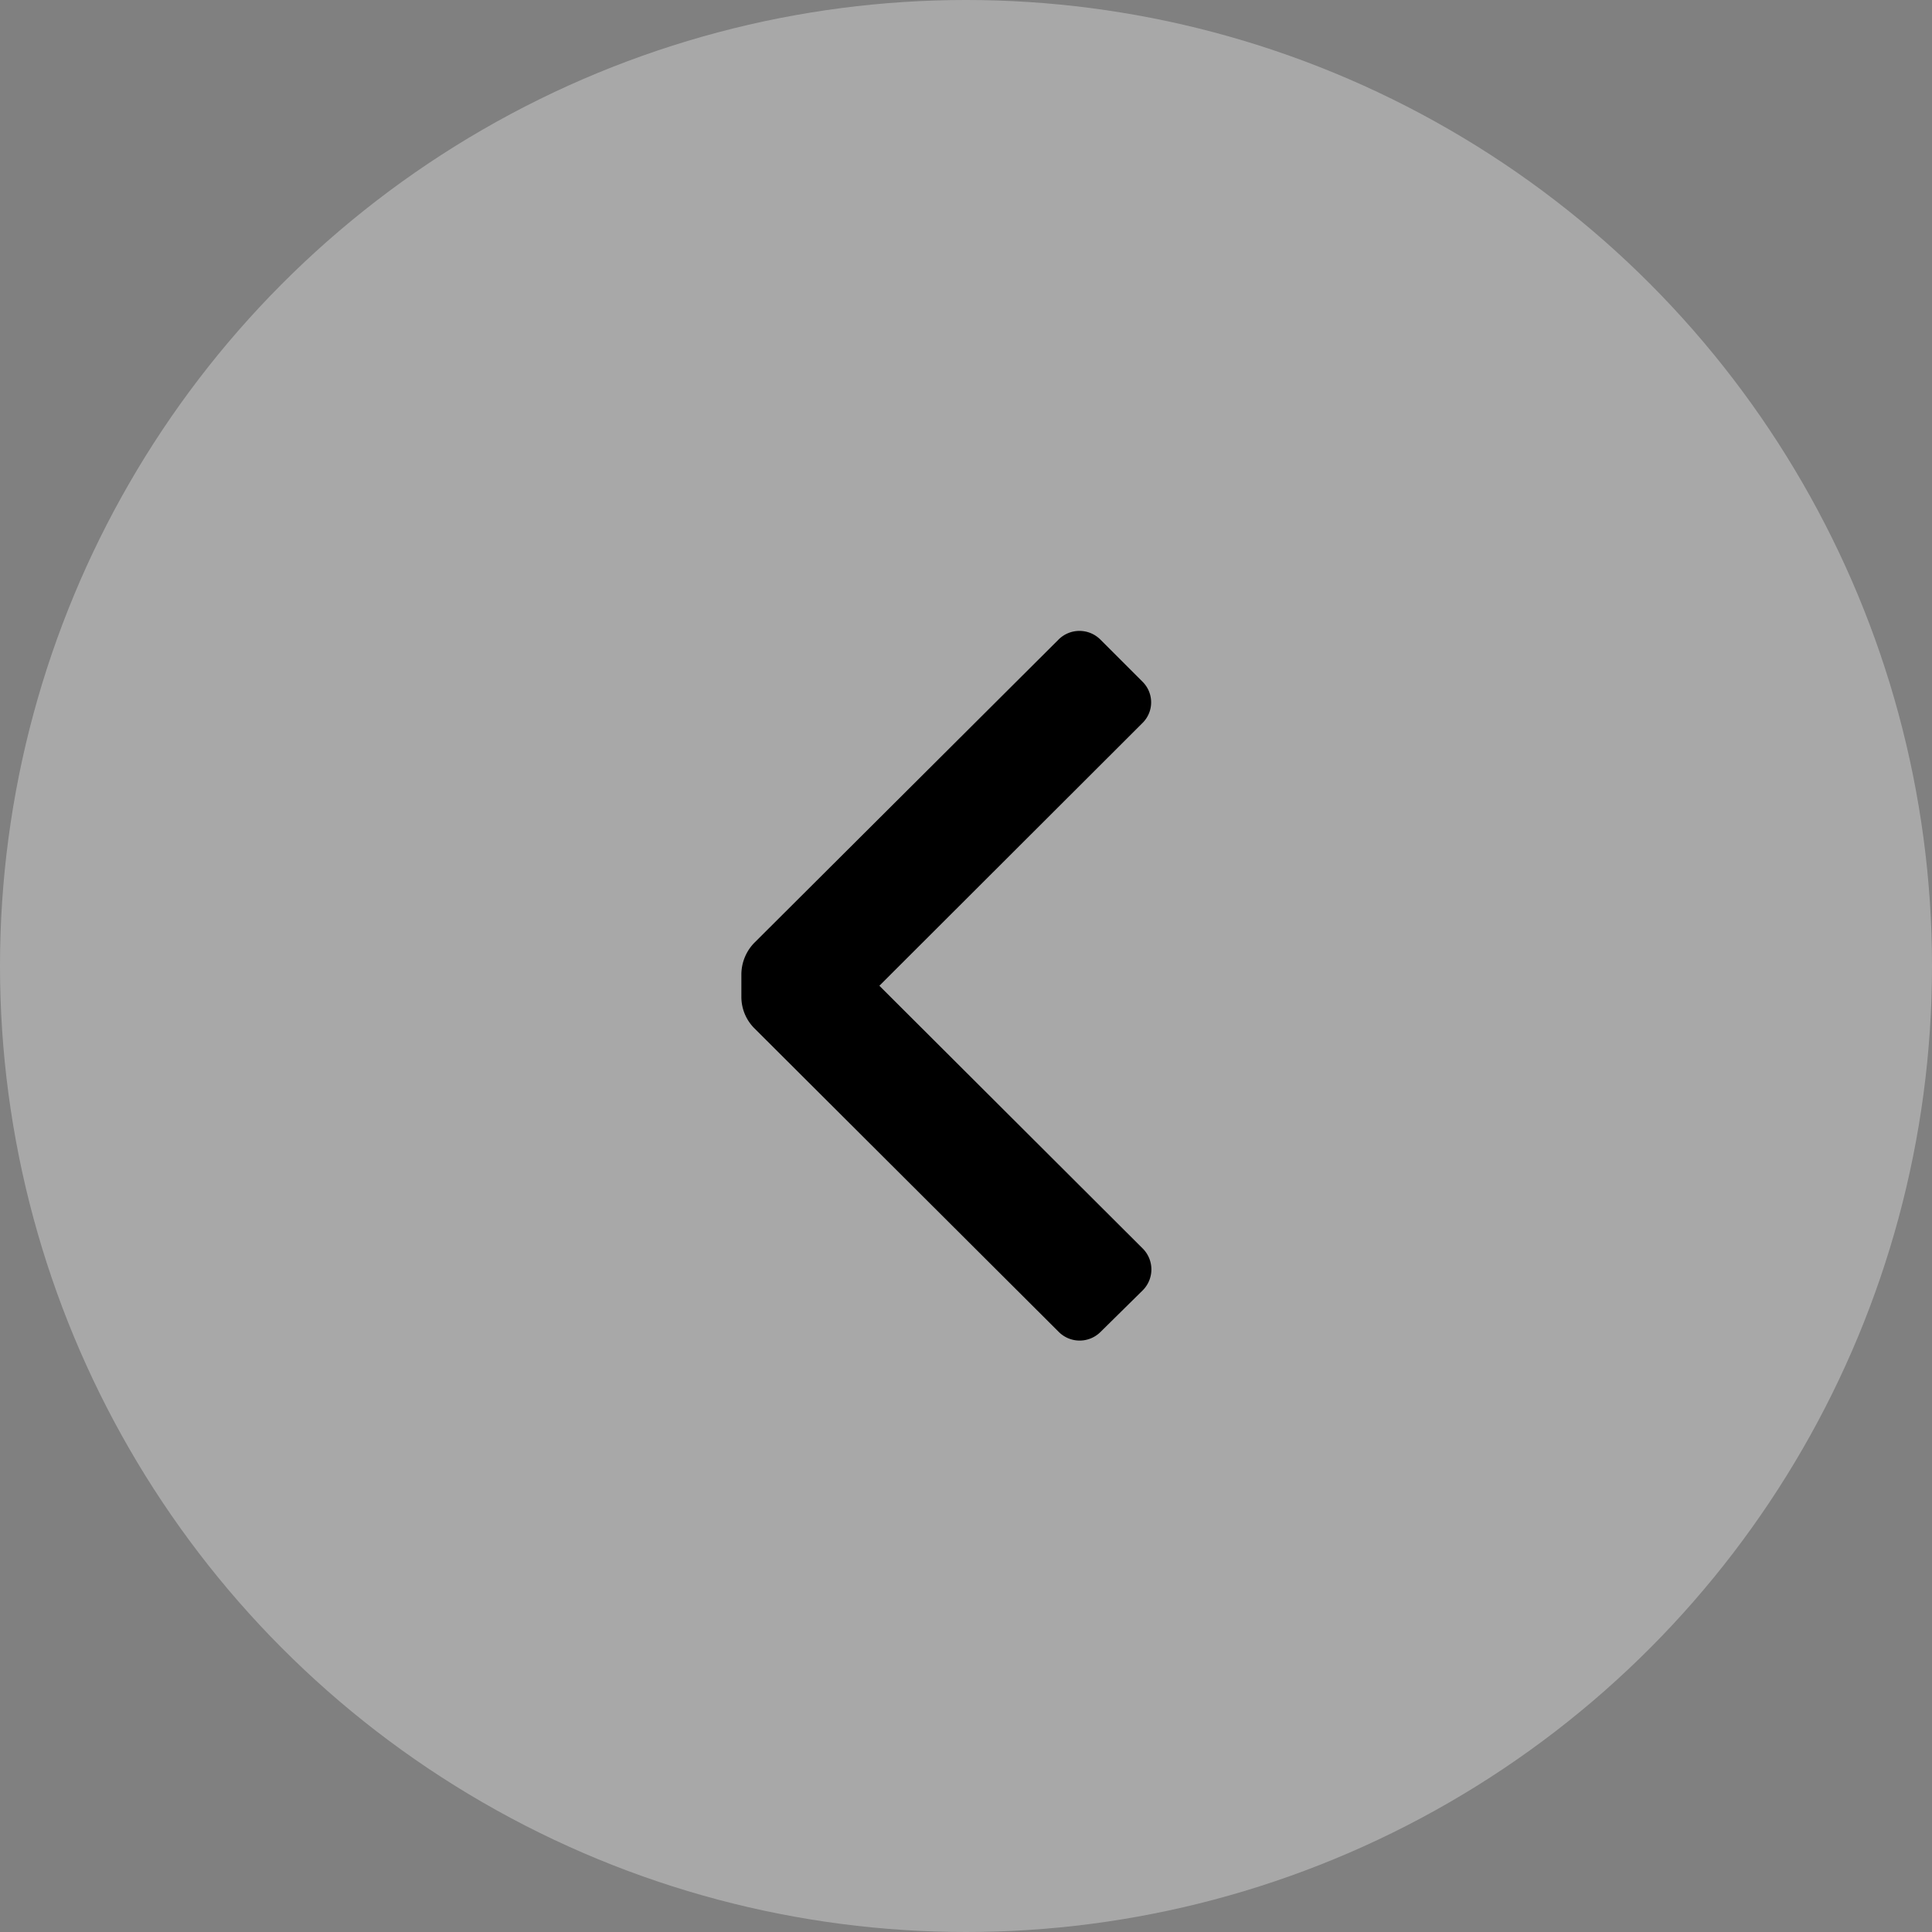 <svg id="Component_50" data-name="Component 50" xmlns="http://www.w3.org/2000/svg" width="49" height="49" viewBox="0 0 49 49">
  <rect x="0" y="0" width="49" height="49" fill="#808080" stroke="none"/>
  <circle id="Ellipse_3" data-name="Ellipse 3" cx="24.5" cy="24.5" r="24.5" fill="#fff" opacity="0.32"/>
  <g id="ico_24_arrows_chevron_left" data-name="ico / 24 / arrows / chevron_left" transform="translate(13 13)">
    <rect id="Bounding_box" data-name="Bounding box" width="24" height="24" fill="rgba(255,255,255,0)"/>
    <path id="Icon_color" data-name="Icon color" d="M.33,10.079a1.125,1.125,0,0,1-.33-.8v-.57a1.155,1.155,0,0,1,.33-.8L8.042.222a.75.75,0,0,1,1.065,0l1.065,1.065a.735.735,0,0,1,0,1.05L3.5,9l6.677,6.662a.75.75,0,0,1,0,1.065l-1.065,1.05a.75.75,0,0,1-1.065,0Z" transform="translate(5.803 3.001)"/>
  </g>
</svg>
